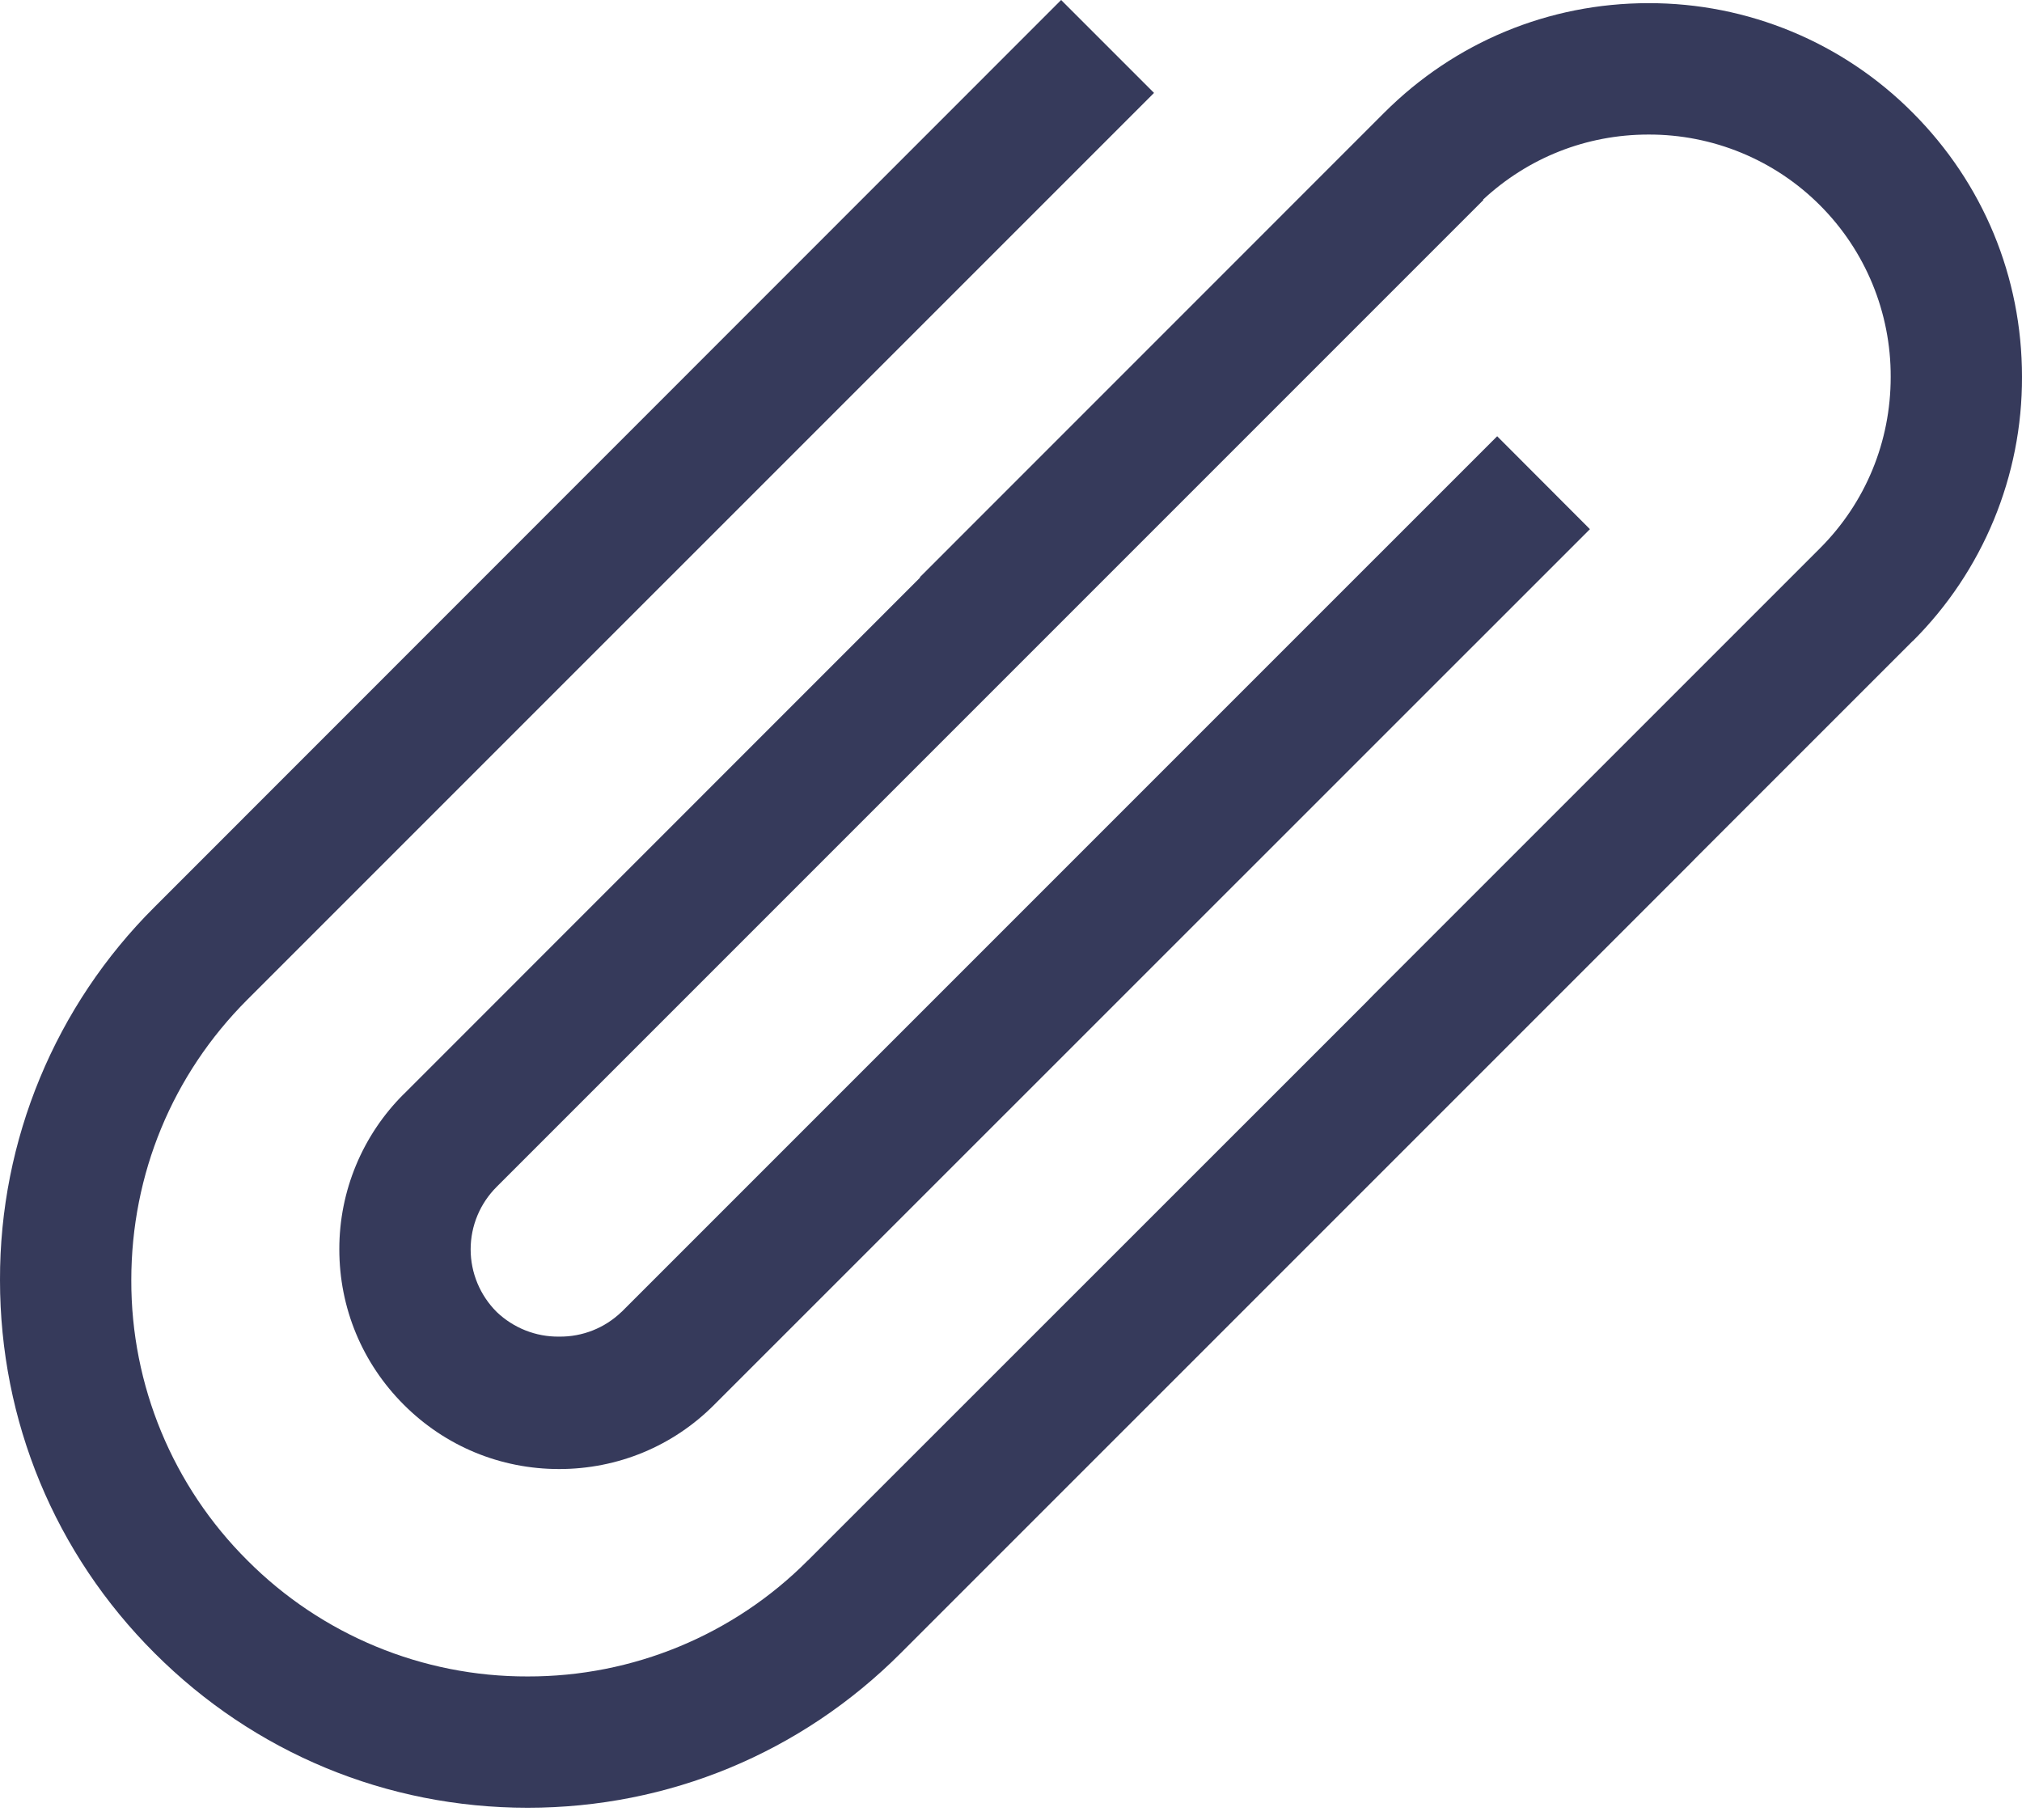 <?xml version="1.0" encoding="UTF-8"?>
<svg width="80px" height="72px" viewBox="0 0 80 72" version="1.1" xmlns="http://www.w3.org/2000/svg" xmlns:xlink="http://www.w3.org/1999/xlink">
    <title>Atoms / Icons / PJ</title>
    <g id="STYLEGUIDE" stroke="none" stroke-width="1" fill="none" fill-rule="evenodd">
        <g id="Styleguide" transform="translate(-1316, -937)" fill="#363A5B">
            <g id="Fill-1" transform="translate(1306, 923)">
                <path d="M85.677,18.46 C82.91,15.675 79.144,14.115 75.218,14.125 C71.273,14.125 67.559,15.669 64.768,18.457 L46.394,36.834 L46.406,36.847 L25.979,57.28 L25.976,57.28 C24.341,58.906 23.422,61.116 23.425,63.42 C23.425,65.739 24.328,67.924 25.976,69.571 C27.617,71.213 29.799,72.116 32.121,72.116 C34.441,72.116 36.626,71.213 38.26,69.571 L72.905,34.934 L69.235,31.258 L34.597,65.895 L34.594,65.895 C33.931,66.536 33.044,66.889 32.121,66.877 C31.203,66.889 30.315,66.536 29.652,65.902 C28.993,65.245 28.621,64.354 28.621,63.426 C28.621,62.497 28.992,61.607 29.652,60.95 L68.691,21.911 L68.678,21.896 C70.463,20.239 72.764,19.323 75.218,19.323 C77.765,19.314 80.21,20.32 82.007,22.121 C83.808,23.921 84.814,26.366 84.805,28.913 C84.805,31.473 83.811,33.886 82.004,35.693 L64.33,53.367 L64.027,53.677 L41.965,75.732 L41.962,75.732 C39.03,78.68 35.038,80.33 30.88,80.321 C26.72,80.334 22.725,78.68 19.79,75.732 C16.839,72.797 15.183,68.805 15.195,64.642 C15.195,60.447 16.824,56.509 19.784,53.548 L55.659,17.676 L51.983,14 L16.117,49.879 C12.188,53.786 9.984,59.103 10,64.642 C10,70.216 12.173,75.461 16.117,79.399 C20.062,83.344 25.298,85.516 30.874,85.516 L30.881,85.516 C36.454,85.516 41.696,83.344 45.637,79.399 L76.833,48.206 L77.158,47.875 L85.677,39.357 L85.677,39.363 C88.456,36.593 90.012,32.83 90,28.907 C90,24.956 88.462,21.249 85.674,18.457 L85.677,18.46 Z"></path>
            </g>
        </g>
    </g>
</svg>